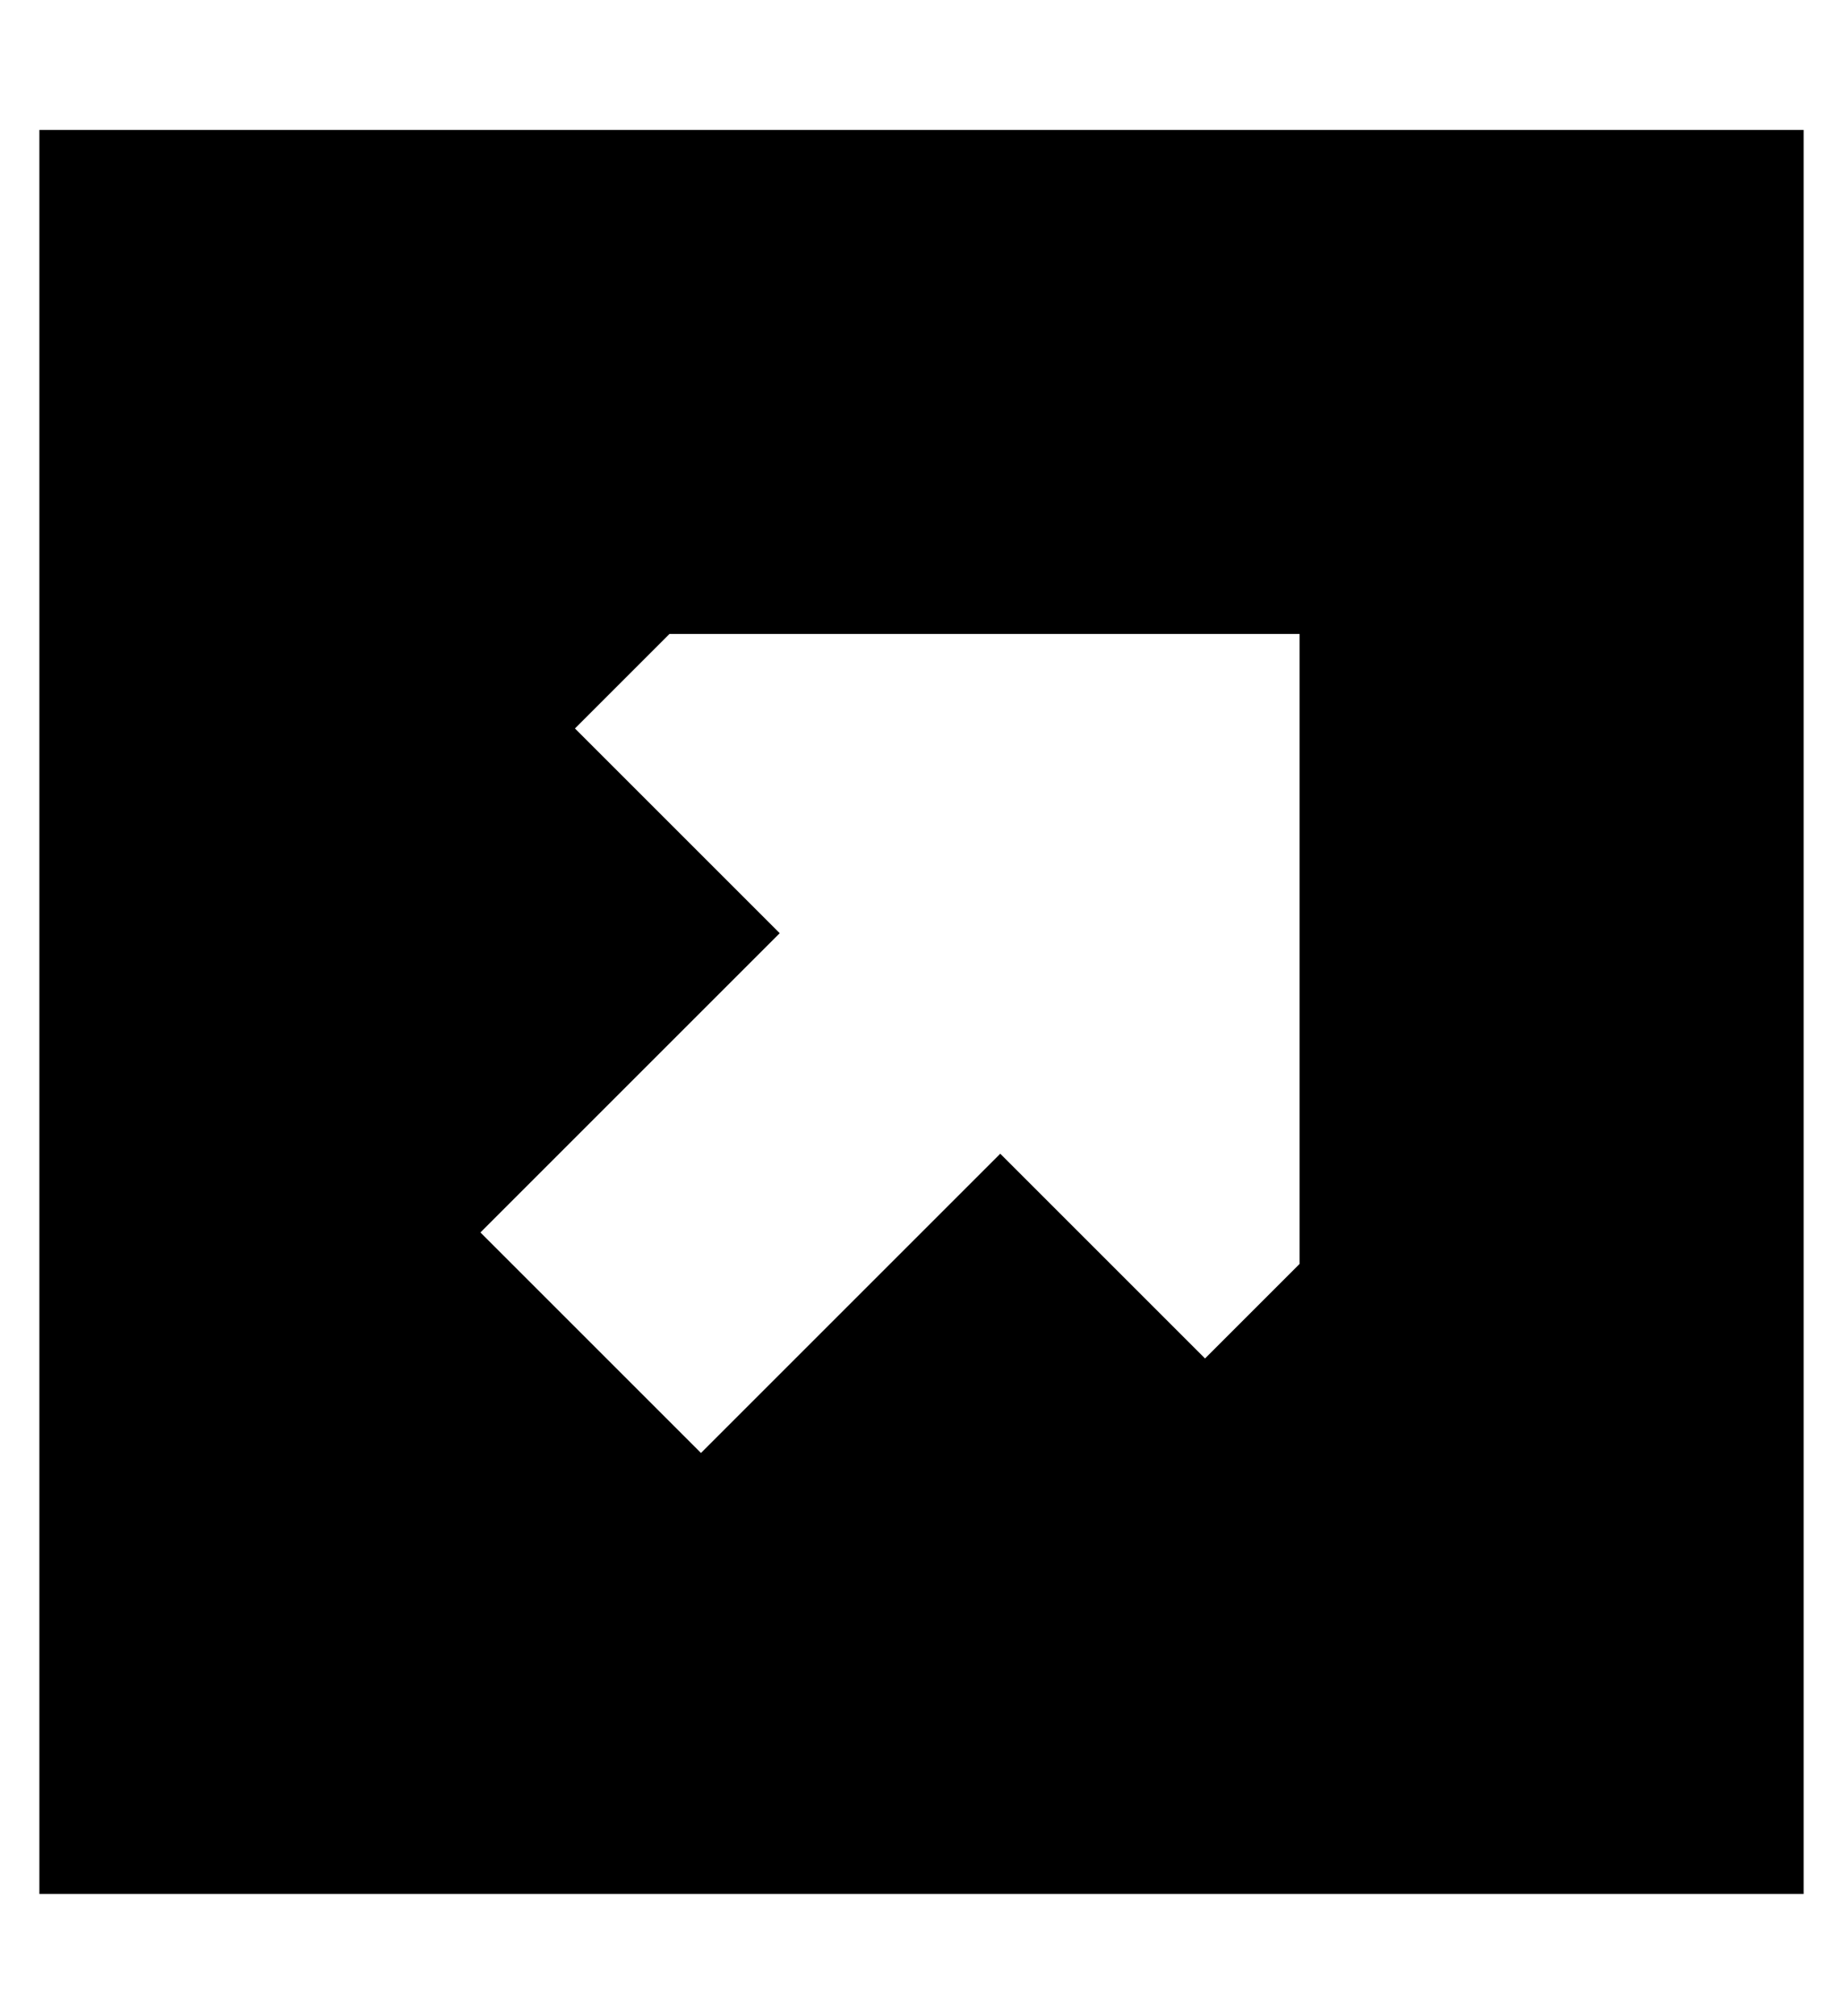 <?xml version="1.0" standalone="no"?>
<!DOCTYPE svg PUBLIC "-//W3C//DTD SVG 1.1//EN" "http://www.w3.org/Graphics/SVG/1.1/DTD/svg11.dtd" >
<svg xmlns="http://www.w3.org/2000/svg" xmlns:xlink="http://www.w3.org/1999/xlink" version="1.1" viewBox="-10 -40 468 512">
   <path fill="currentColor"
d="M0 -7h448h-448h448v448v0h-448v0v-448v0zM320 281v-160v160v-160h-160v0l-24 24v0l52 52v0l-76 76v0l56 56v0l76 -76v0l52 52v0l24 -24v0z" />
</svg>
